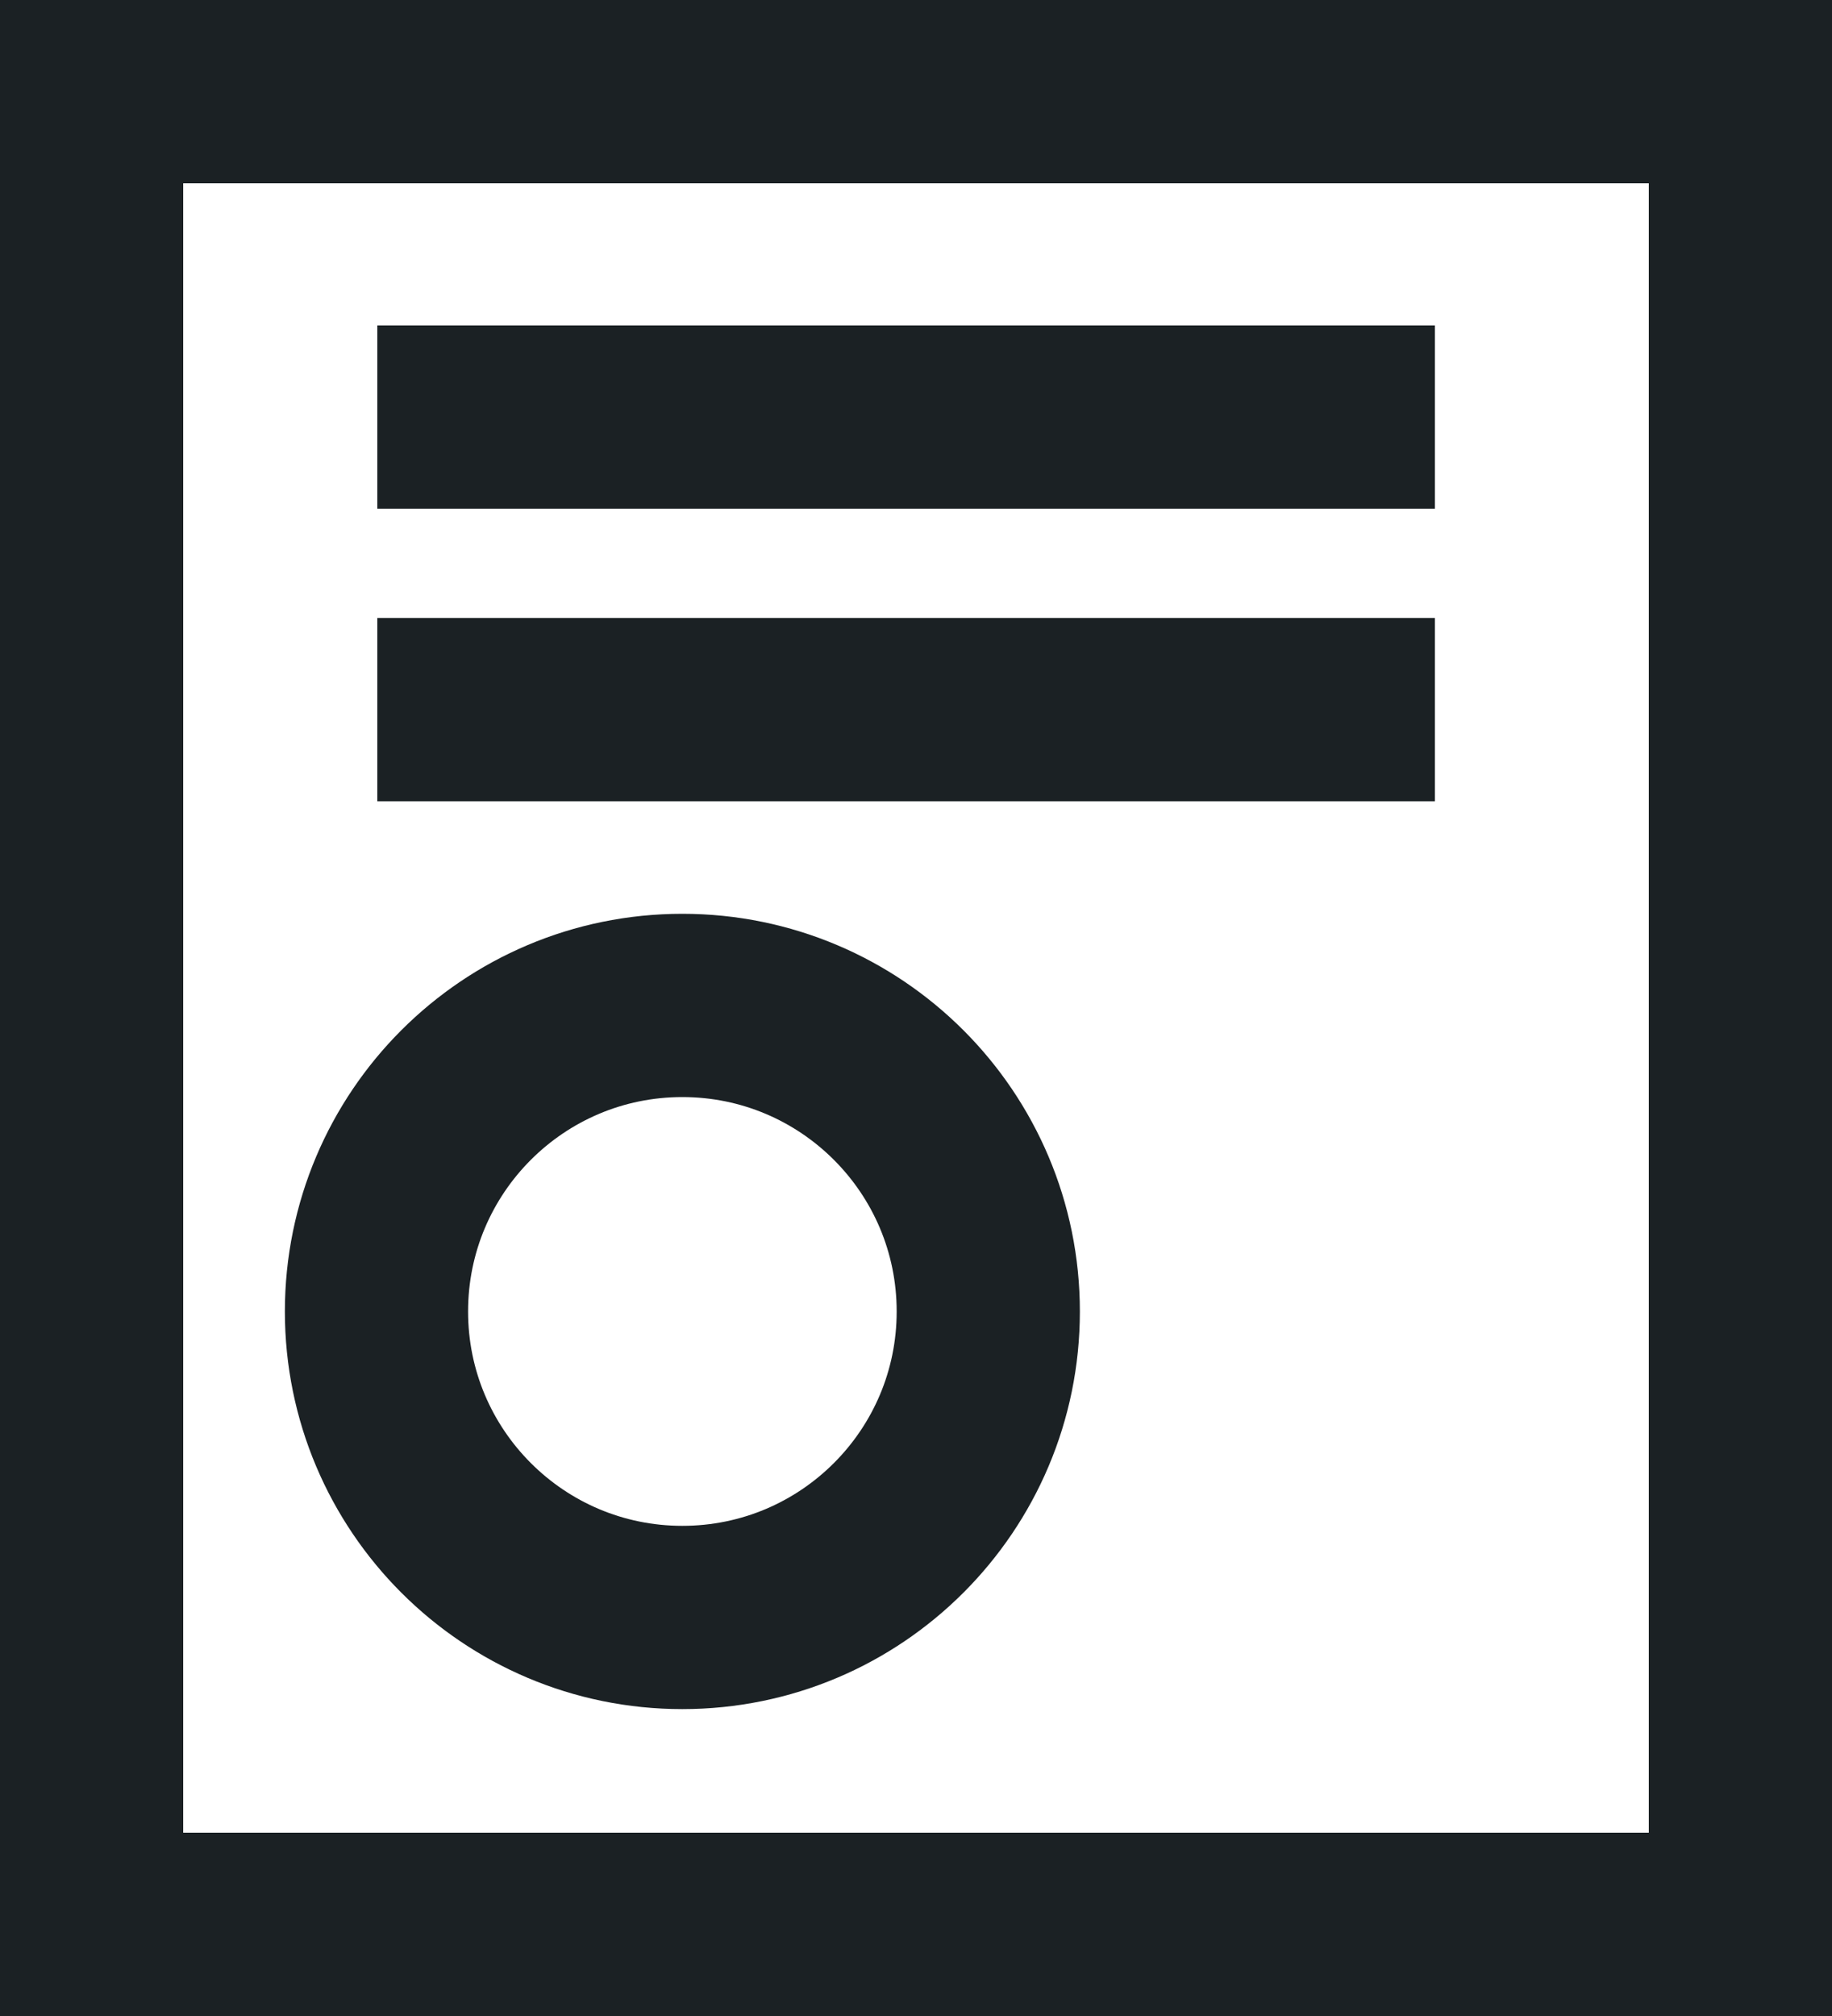 <svg width="20" height="22" viewBox="0 0 20 22" fill="none" xmlns="http://www.w3.org/2000/svg">
<path d="M19 1H1V21H19V1Z" stroke="#1B2124" stroke-width="2" stroke-miterlimit="10"/>
<path d="M4.119 4.551H15.665" stroke="#1B2124" stroke-width="2" stroke-miterlimit="10"/>
<path d="M4.119 7.744H15.665" stroke="#1B2124" stroke-width="2" stroke-miterlimit="10"/>
<path d="M7.449 17.651C9.294 17.651 10.789 16.156 10.789 14.312C10.789 12.467 9.294 10.972 7.449 10.972C5.605 10.972 4.11 12.467 4.11 14.312C4.11 16.156 5.605 17.651 7.449 17.651Z" stroke="#1B2124" stroke-width="2" stroke-miterlimit="10"/>
</svg>
